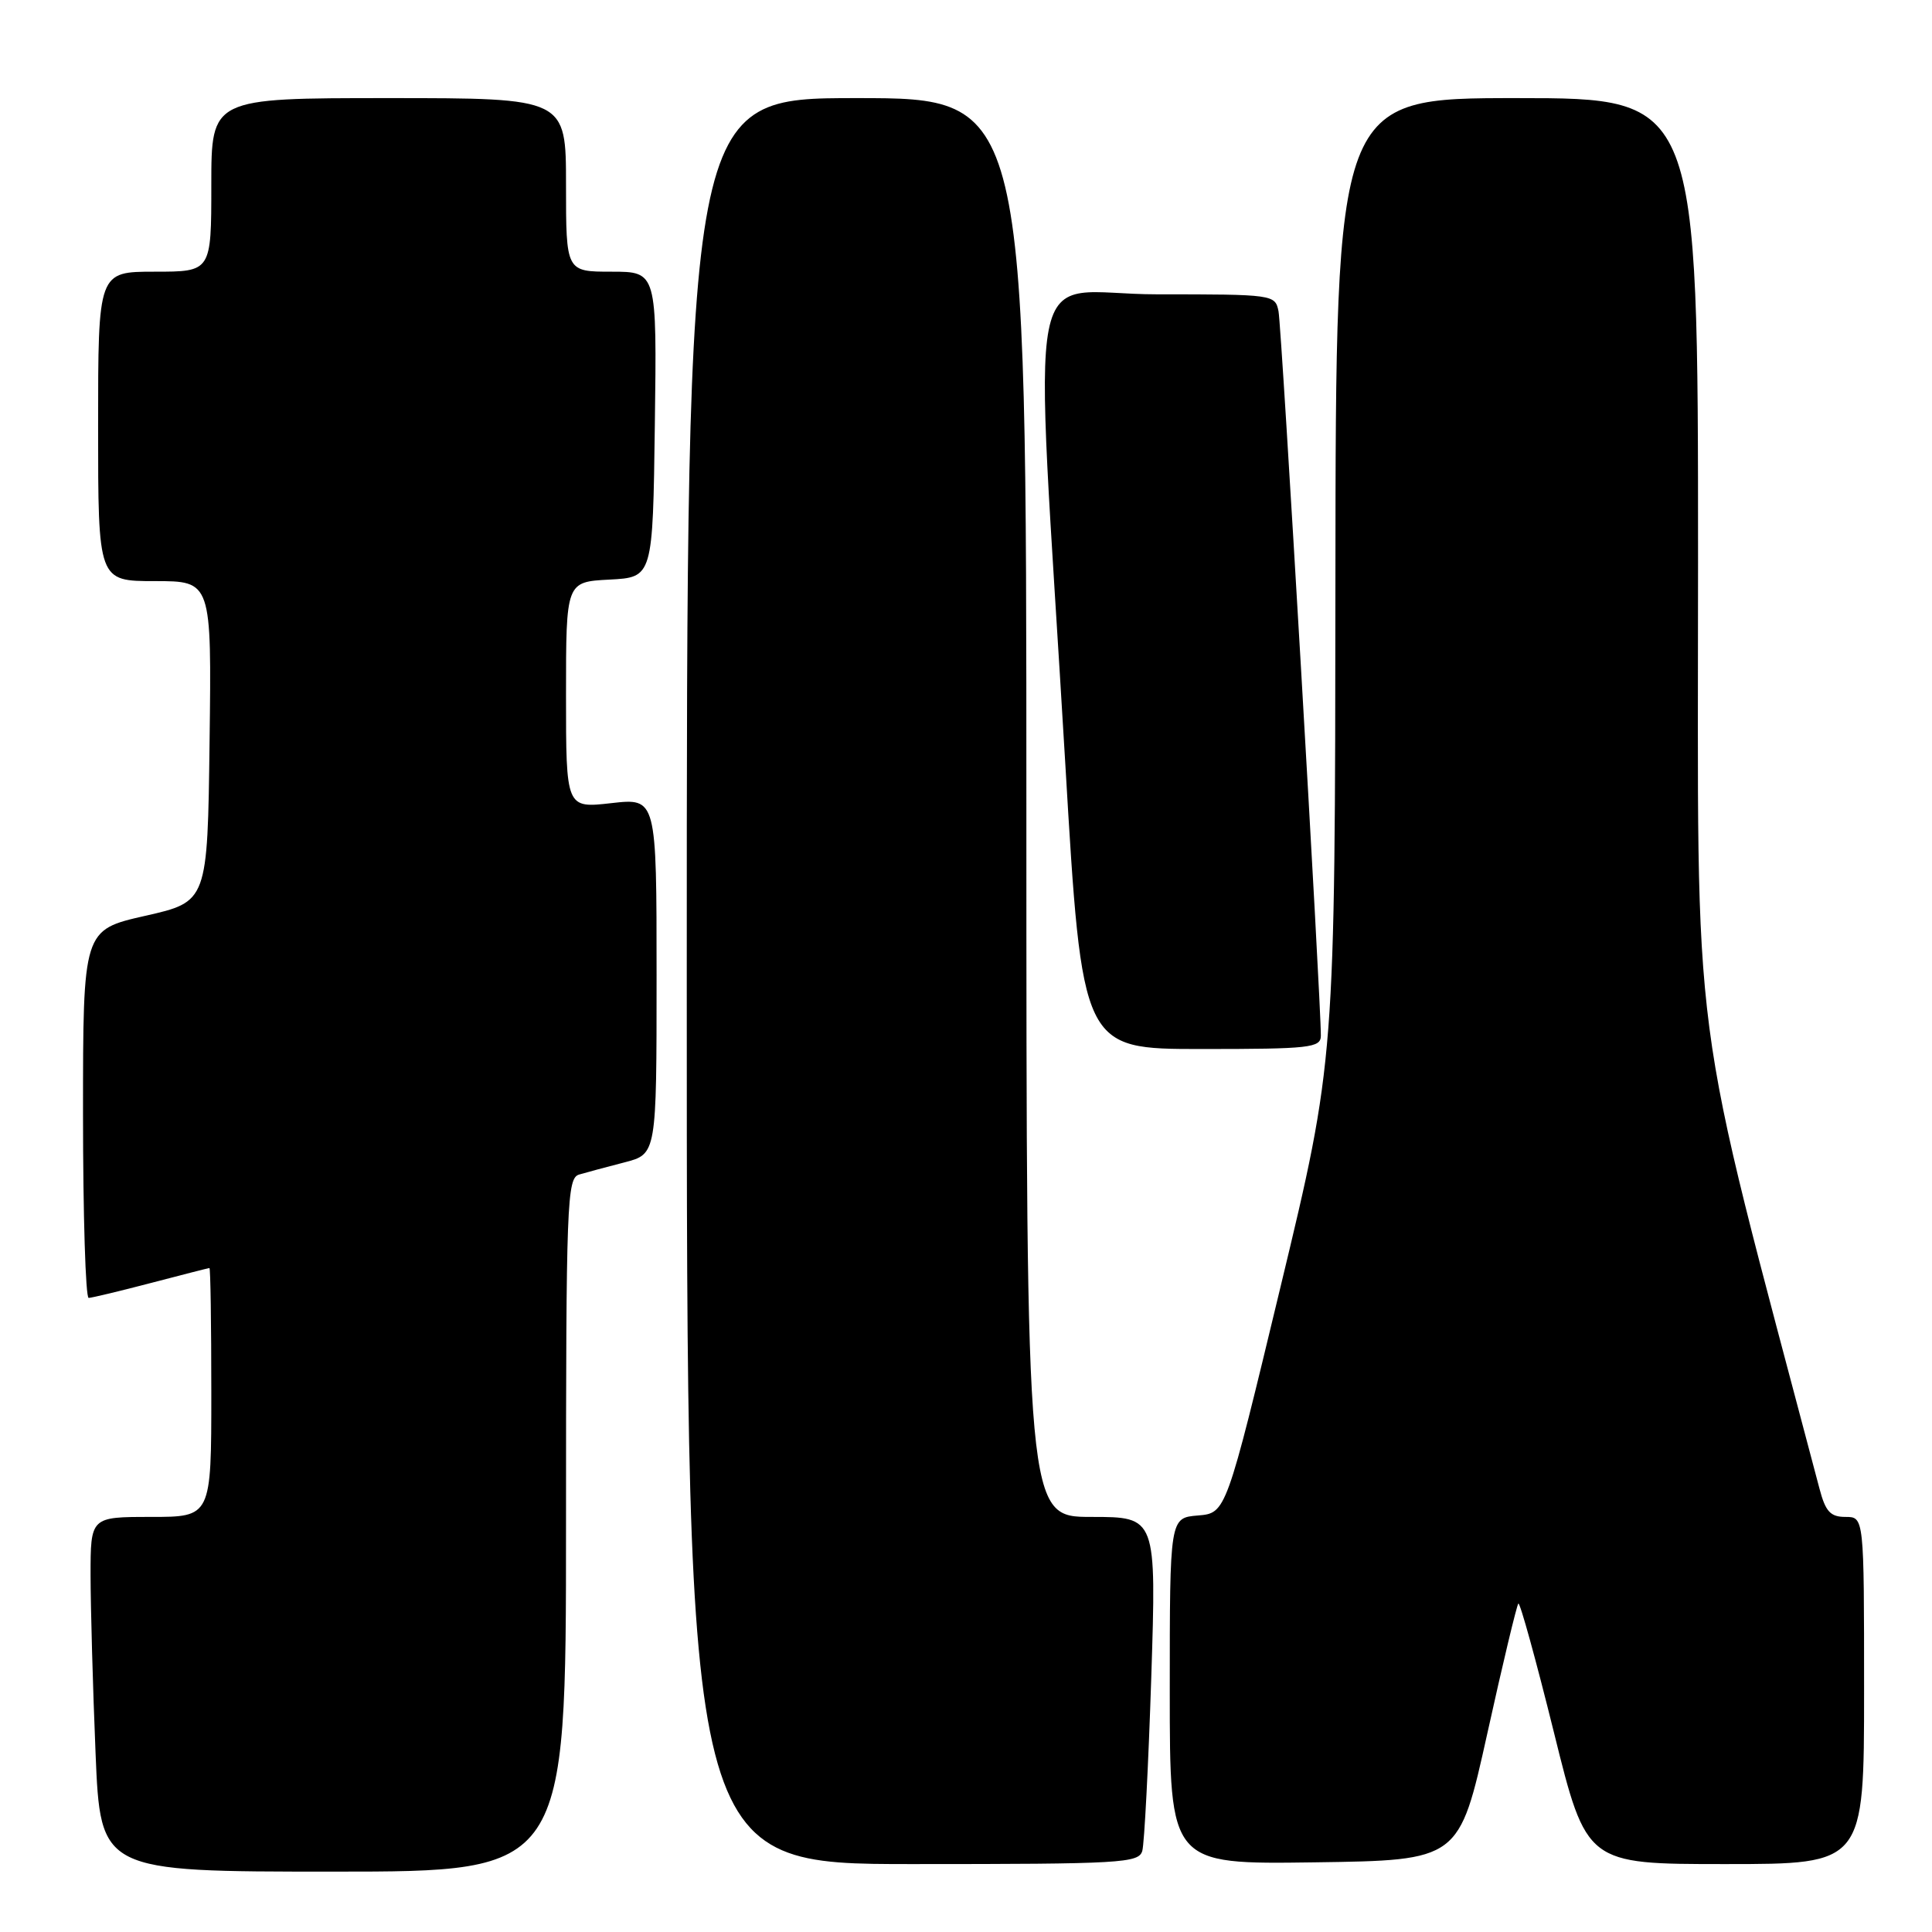 <?xml version="1.0" encoding="UTF-8" standalone="no"?>
<!DOCTYPE svg PUBLIC "-//W3C//DTD SVG 1.1//EN" "http://www.w3.org/Graphics/SVG/1.1/DTD/svg11.dtd" >
<svg xmlns="http://www.w3.org/2000/svg" xmlns:xlink="http://www.w3.org/1999/xlink" version="1.1" viewBox="0 0 256 256">
 <g >
 <path fill="currentColor"
d=" M 75.00 202.07 C 75.00 159.18 75.12 156.10 76.75 155.63 C 77.71 155.35 80.41 154.62 82.75 154.02 C 87.00 152.92 87.00 152.92 87.00 129.33 C 87.00 105.74 87.00 105.74 81.00 106.42 C 75.00 107.10 75.00 107.10 75.00 92.10 C 75.00 77.10 75.00 77.10 80.75 76.80 C 86.50 76.50 86.50 76.50 86.77 56.25 C 87.04 36.00 87.04 36.00 81.02 36.00 C 75.00 36.00 75.00 36.00 75.00 24.50 C 75.00 13.00 75.00 13.00 51.50 13.00 C 28.00 13.00 28.00 13.00 28.00 24.50 C 28.00 36.00 28.00 36.00 20.50 36.00 C 13.00 36.00 13.00 36.00 13.00 56.50 C 13.00 77.00 13.00 77.00 20.52 77.00 C 28.04 77.00 28.04 77.00 27.77 98.24 C 27.50 119.48 27.50 119.48 19.25 121.35 C 11.00 123.22 11.00 123.22 11.00 147.61 C 11.00 161.03 11.34 171.99 11.75 171.98 C 12.16 171.97 15.88 171.08 20.00 170.00 C 24.12 168.92 27.61 168.03 27.75 168.02 C 27.89 168.01 28.00 175.43 28.00 184.50 C 28.00 201.00 28.00 201.00 20.00 201.00 C 12.00 201.00 12.00 201.00 12.00 208.75 C 12.01 213.01 12.30 223.59 12.66 232.25 C 13.31 248.00 13.31 248.00 44.16 248.00 C 75.00 248.00 75.00 248.00 75.00 202.07 Z  M 151.36 245.25 C 151.63 244.29 152.17 233.94 152.55 222.25 C 153.23 201.00 153.23 201.00 144.62 201.00 C 136.00 201.00 136.00 201.00 136.00 107.00 C 136.00 13.00 136.00 13.00 113.50 13.00 C 91.00 13.00 91.00 13.00 91.00 130.00 C 91.00 247.00 91.00 247.00 120.93 247.00 C 148.58 247.00 150.90 246.87 151.36 245.25 Z  M 197.08 229.68 C 199.12 220.43 200.98 212.69 201.19 212.48 C 201.40 212.26 203.52 219.94 205.90 229.54 C 210.22 247.00 210.22 247.00 228.61 247.00 C 247.00 247.00 247.00 247.00 247.00 224.00 C 247.00 201.00 247.00 201.00 244.54 201.00 C 242.54 201.00 241.89 200.30 241.09 197.25 C 223.65 131.19 225.00 141.47 225.00 74.48 C 225.00 13.00 225.00 13.00 201.00 13.00 C 177.00 13.00 177.00 13.00 176.95 76.75 C 176.90 140.50 176.90 140.50 169.68 170.50 C 162.46 200.50 162.46 200.50 158.73 200.81 C 155.00 201.12 155.00 201.12 155.00 224.08 C 155.00 247.04 155.00 247.04 174.18 246.77 C 193.35 246.50 193.35 246.50 197.08 229.68 Z  M 175.02 137.25 C 175.06 133.06 169.82 43.28 169.41 41.25 C 168.97 39.03 168.74 39.00 153.33 39.00 C 135.40 39.00 136.99 30.86 141.16 101.25 C 143.39 139.00 143.39 139.00 159.20 139.00 C 173.57 139.00 175.00 138.84 175.02 137.25 Z "/>
</g>
</svg>